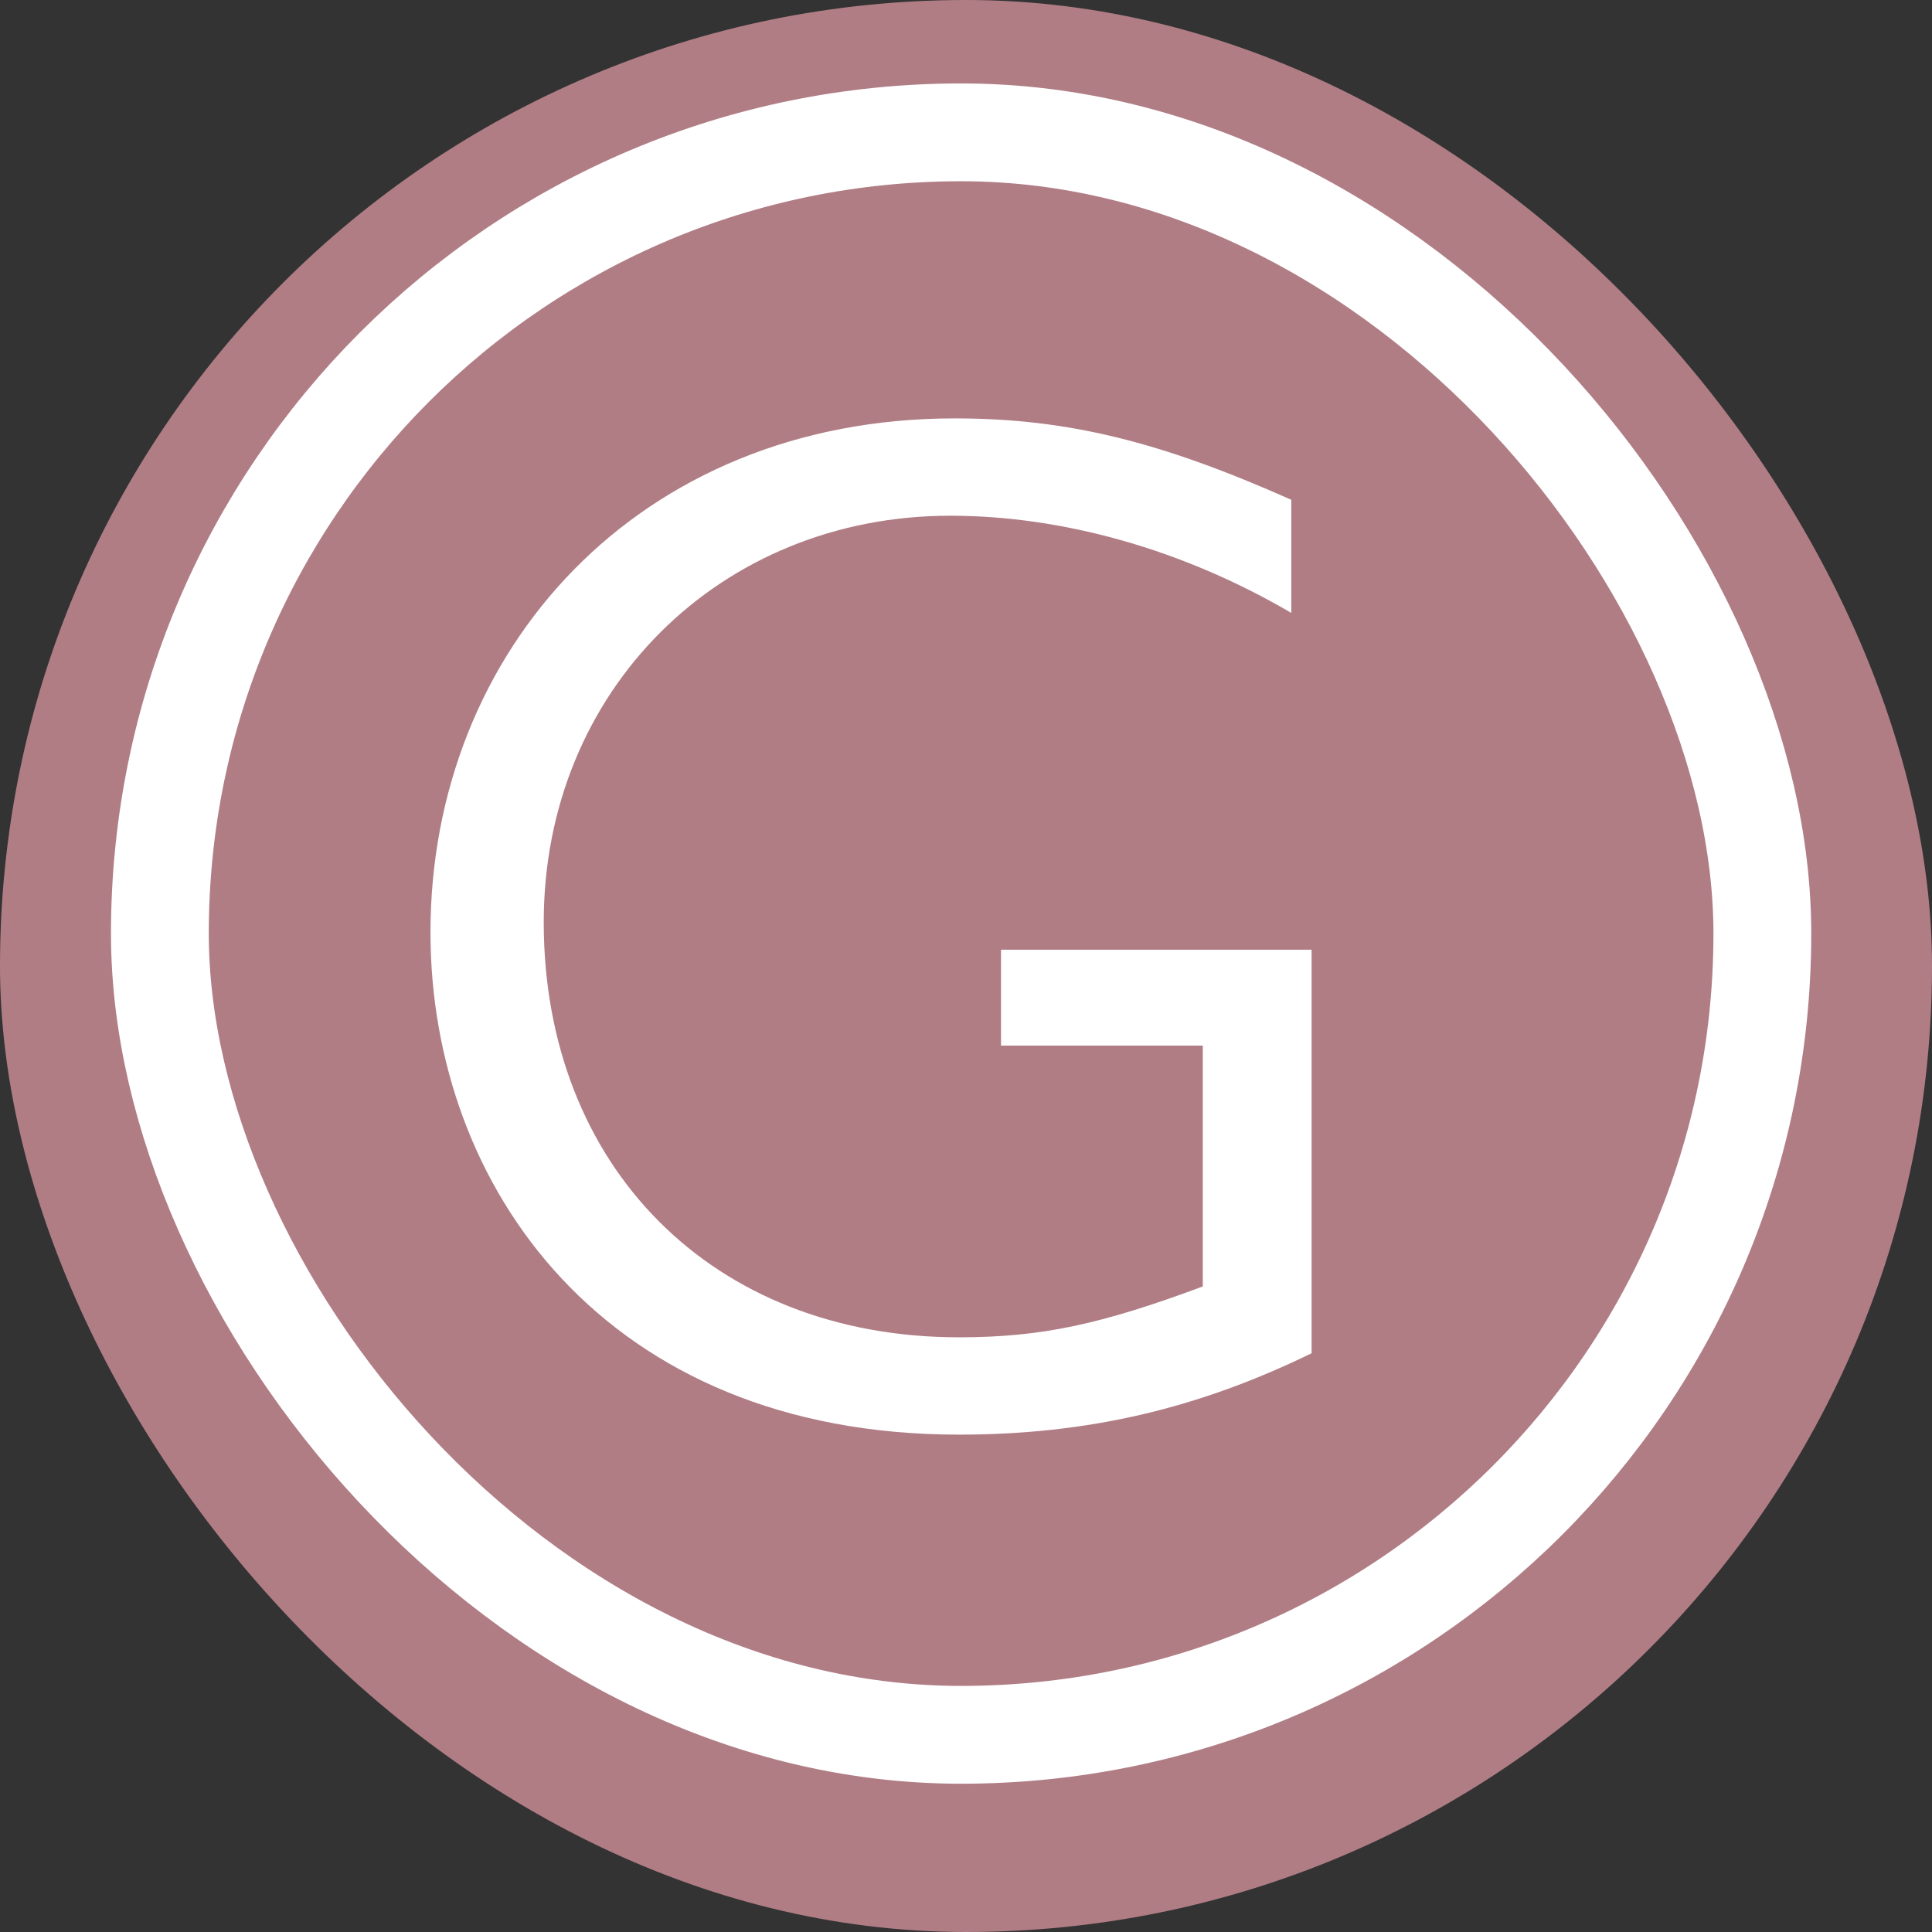 <svg width="16" height="16" viewBox="0 0 16 16" fill="none" xmlns="http://www.w3.org/2000/svg">
<rect x="0" y="0" width="16" height="16" fill="#333333" stroke="none"/>
<g clip-path="url(#clip0_142_52)">
<rect width="16" height="16" rx="8" fill="#B07D85"/>
<rect x="1.324" y="1.096" width="13.271" height="13.271" rx="6.636" fill="#B07D85" stroke="white" stroke-width="0.81"/>
<path d="M10.694 4.139V5.076C9.792 4.547 8.794 4.271 7.869 4.271C5.969 4.271 4.503 5.713 4.503 7.637C4.503 9.657 5.897 11.075 7.941 11.075C8.626 11.075 9.119 10.967 9.961 10.654V8.659H8.29V7.865H10.862V11.207C9.925 11.664 9.011 11.881 7.941 11.881C5.008 11.881 3.565 9.825 3.565 7.721C3.565 5.389 5.284 3.465 7.905 3.465C8.843 3.465 9.612 3.658 10.694 4.139Z" fill="white"/>
</g>
<defs>
<clipPath id="clip0_142_52">
<rect width="16" height="16" rx="8" fill="white"/>
</clipPath>
</defs>
</svg>

